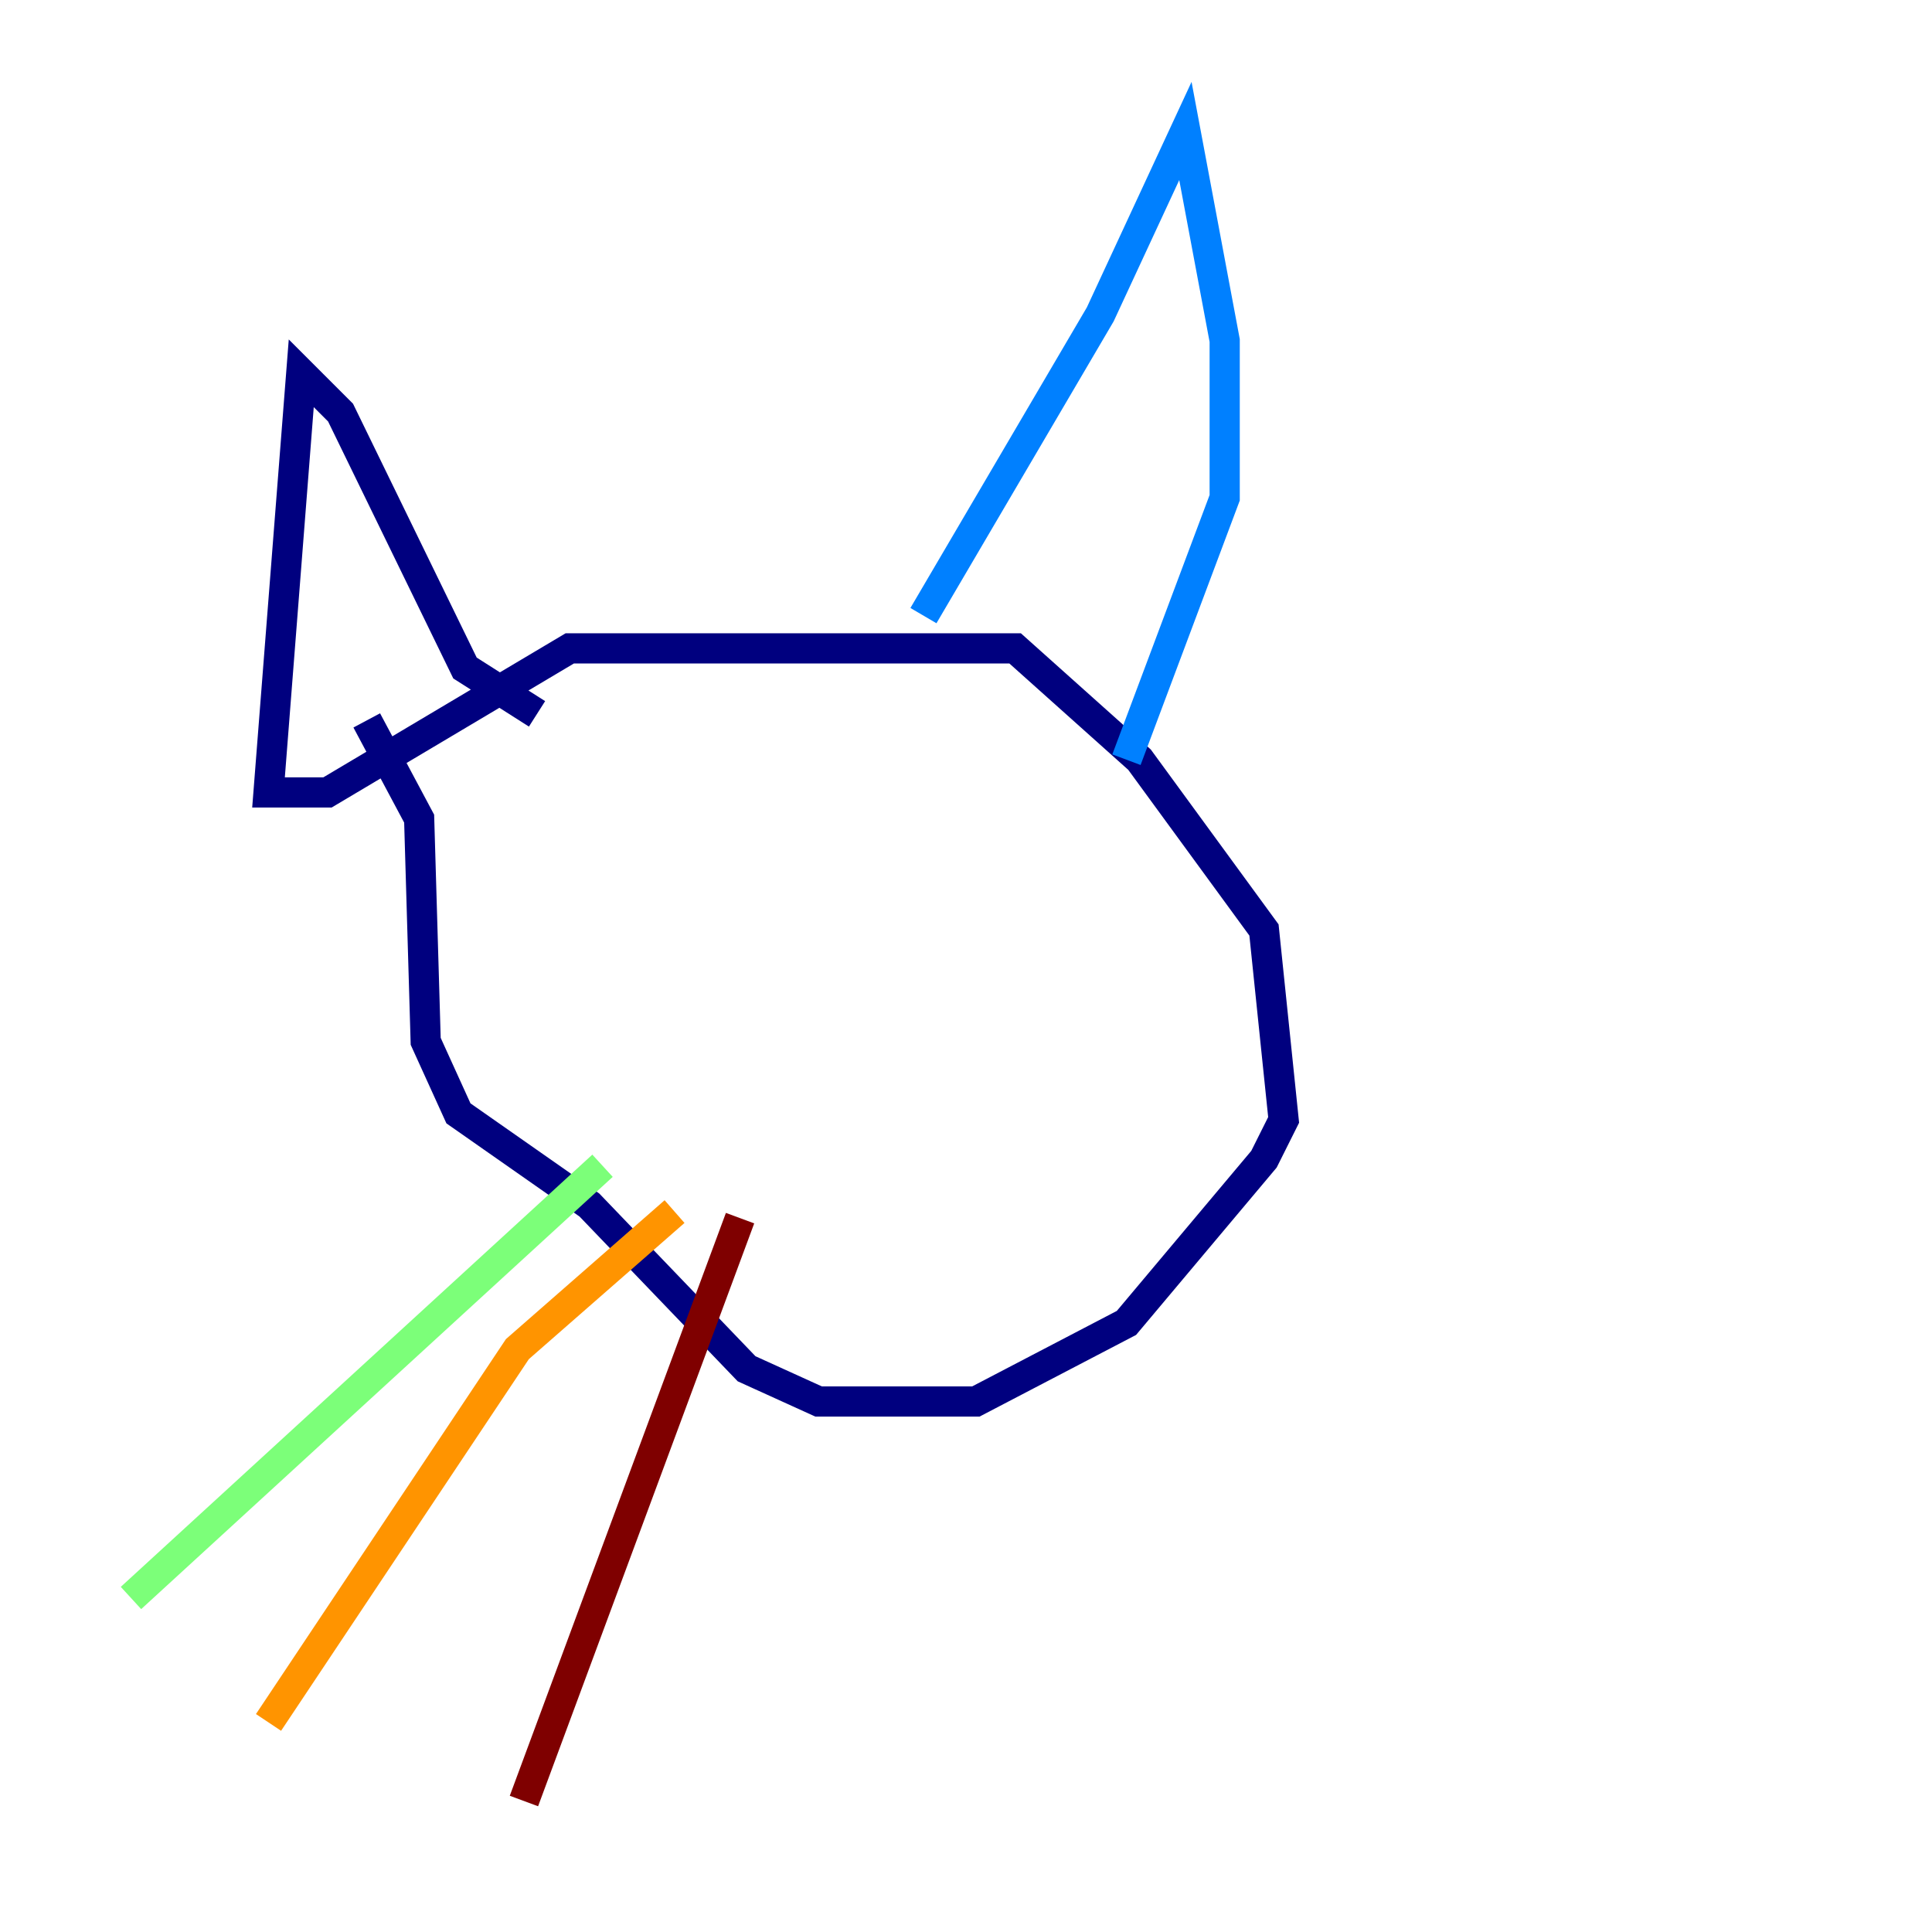 <?xml version="1.0" encoding="utf-8" ?>
<svg baseProfile="tiny" height="128" version="1.2" viewBox="0,0,128,128" width="128" xmlns="http://www.w3.org/2000/svg" xmlns:ev="http://www.w3.org/2001/xml-events" xmlns:xlink="http://www.w3.org/1999/xlink"><defs /><polyline fill="none" points="35.58,47.295 30.807,44.258 22.563,27.336 19.959,24.732 17.79,52.502 21.695,52.502 37.749,42.956 67.254,42.956 75.498,50.332 83.742,61.614 85.044,74.197 83.742,76.8 74.63,87.647 64.651,92.854 54.237,92.854 49.464,90.685 39.051,79.837 30.373,73.763 28.203,68.99 27.77,54.237 24.298,47.729" stroke="#00007f" stroke-width="2" /><polyline fill="none" points="61.18,40.786 72.895,20.827 78.536,8.678 81.139,22.563 81.139,32.976 74.63,50.332" stroke="#0080ff" stroke-width="2" /><polyline fill="none" points="39.919,77.234 8.678,105.871" stroke="#7cff79" stroke-width="2" /><polyline fill="none" points="44.691,80.271 34.278,89.383 17.79,114.115" stroke="#ff9400" stroke-width="2" /><polyline fill="none" points="49.031,80.705 34.712,119.322" stroke="#7f0000" stroke-width="2" /></svg>